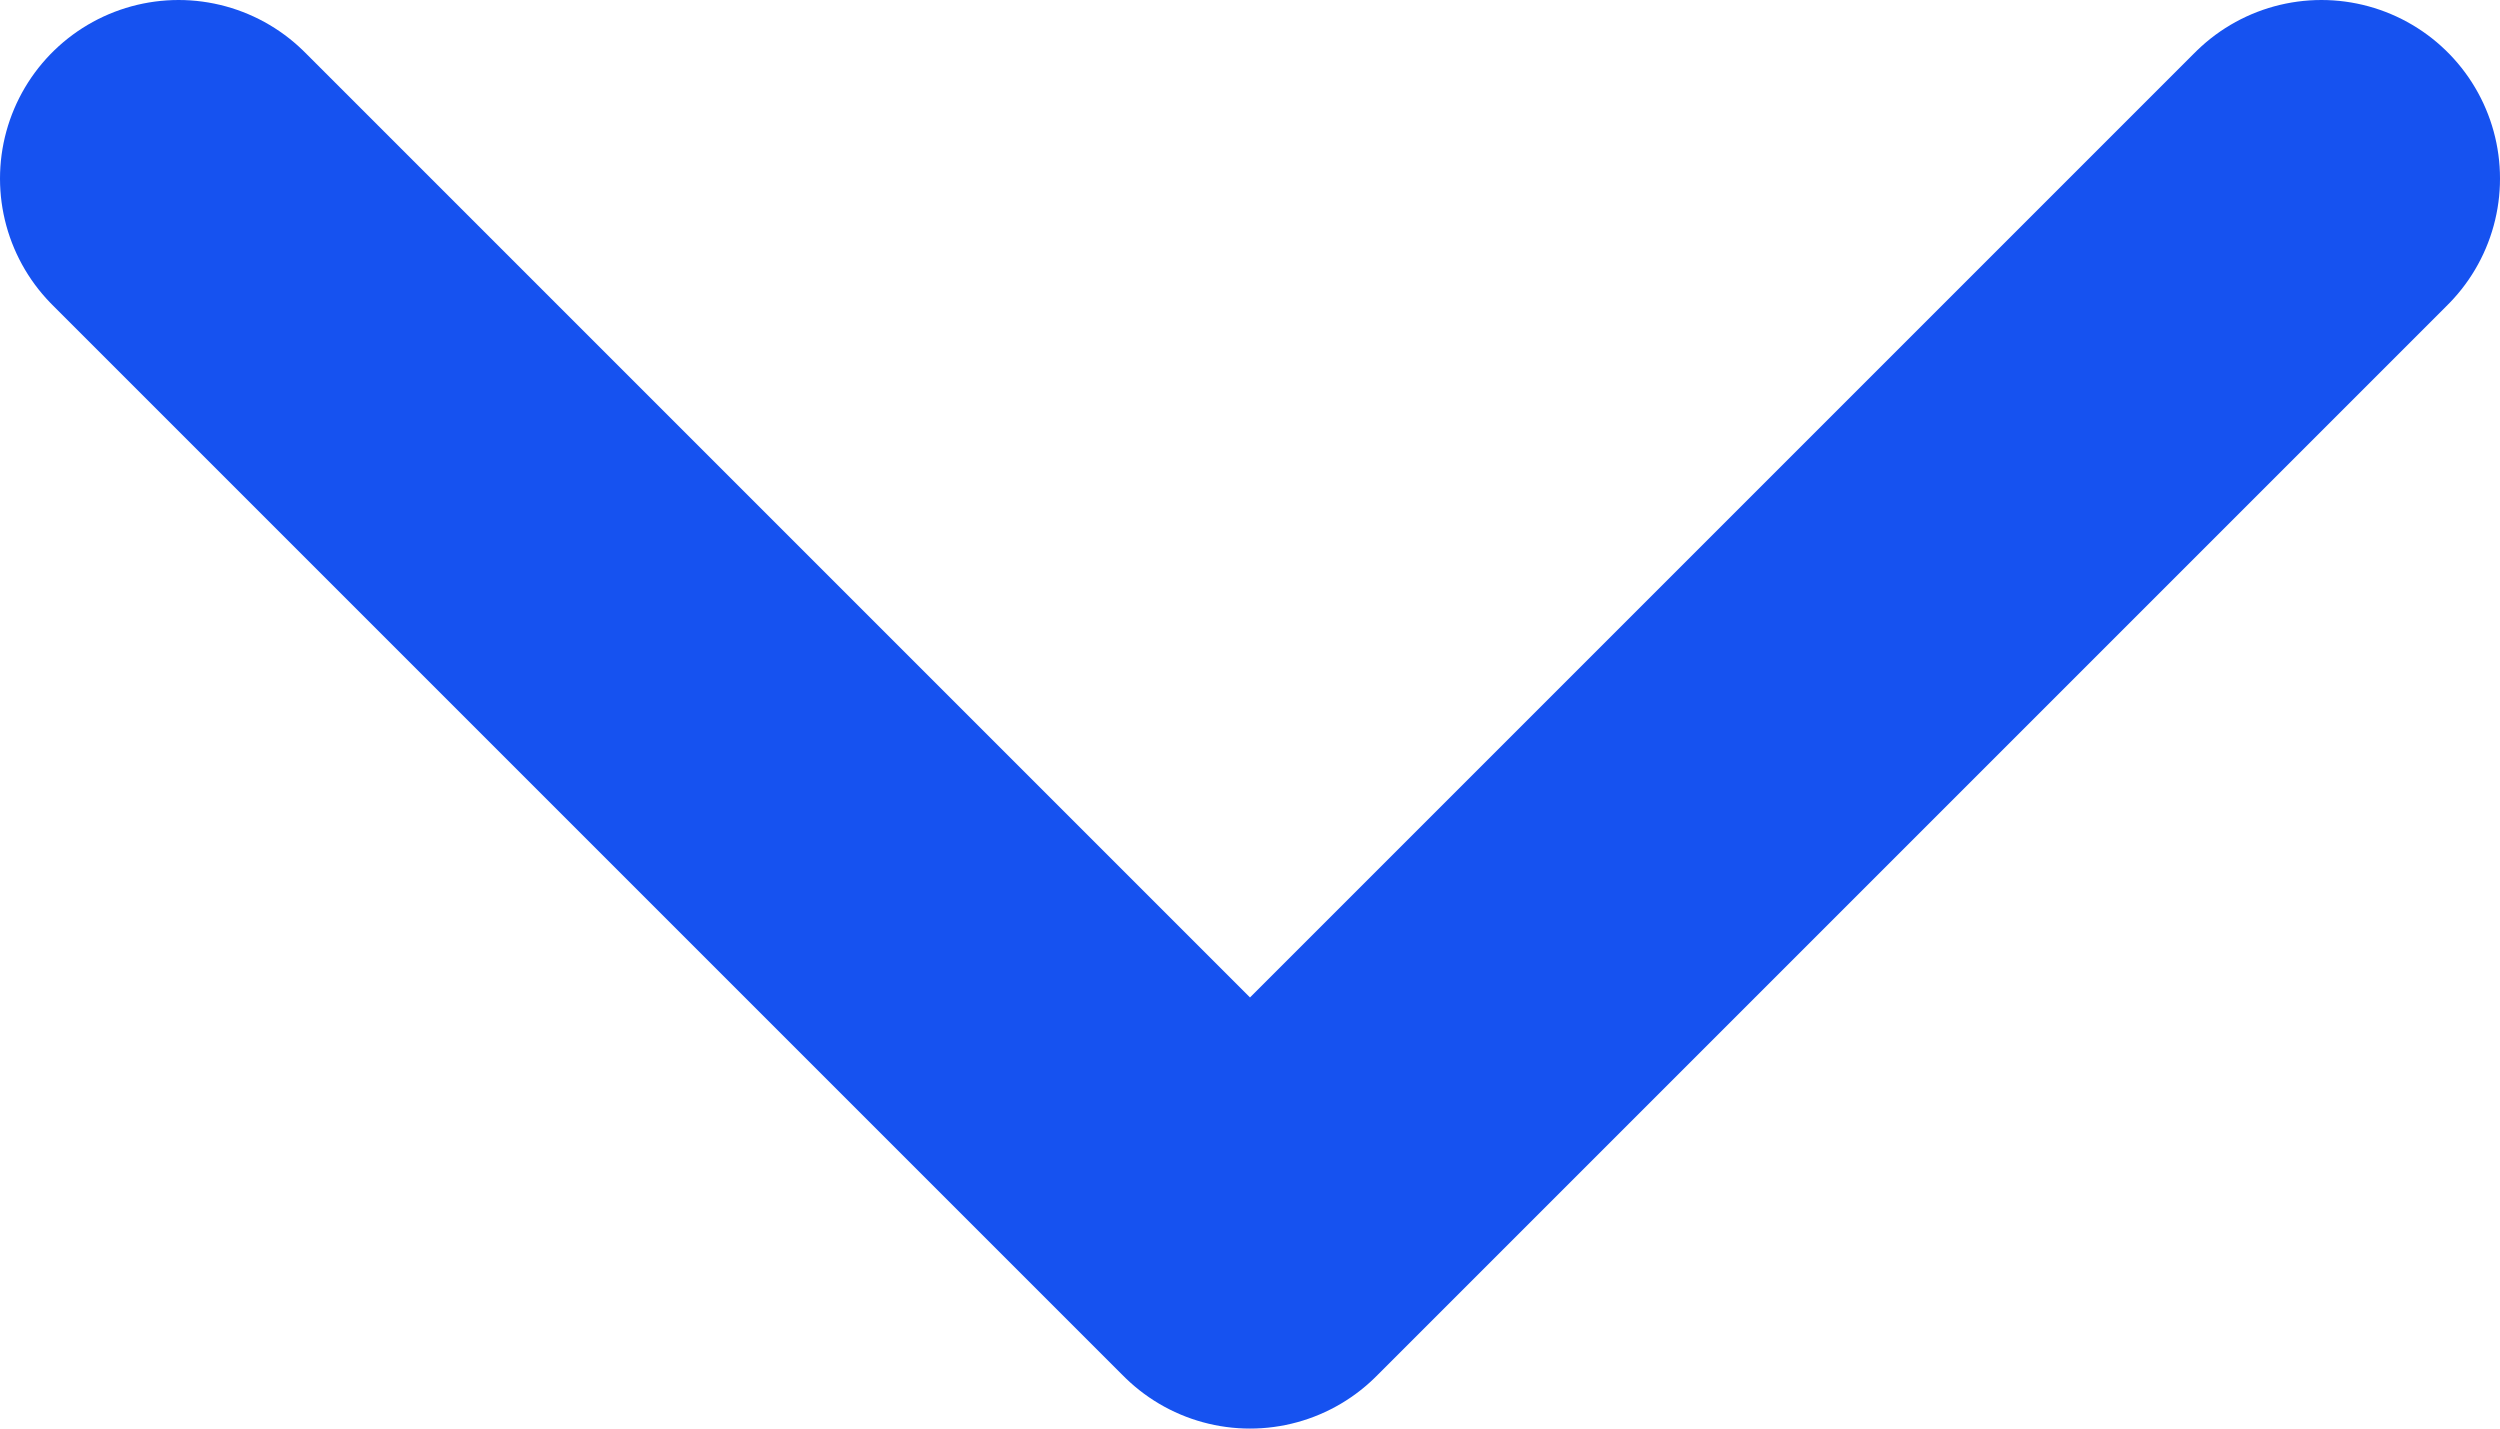 <svg width="14" height="8" viewBox="0 0 14 8" fill="none" xmlns="http://www.w3.org/2000/svg">
<path d="M1 1L7 7L13 1" stroke="#1652F0" stroke-width="2" stroke-linecap="round" stroke-linejoin="round"/>
</svg>
